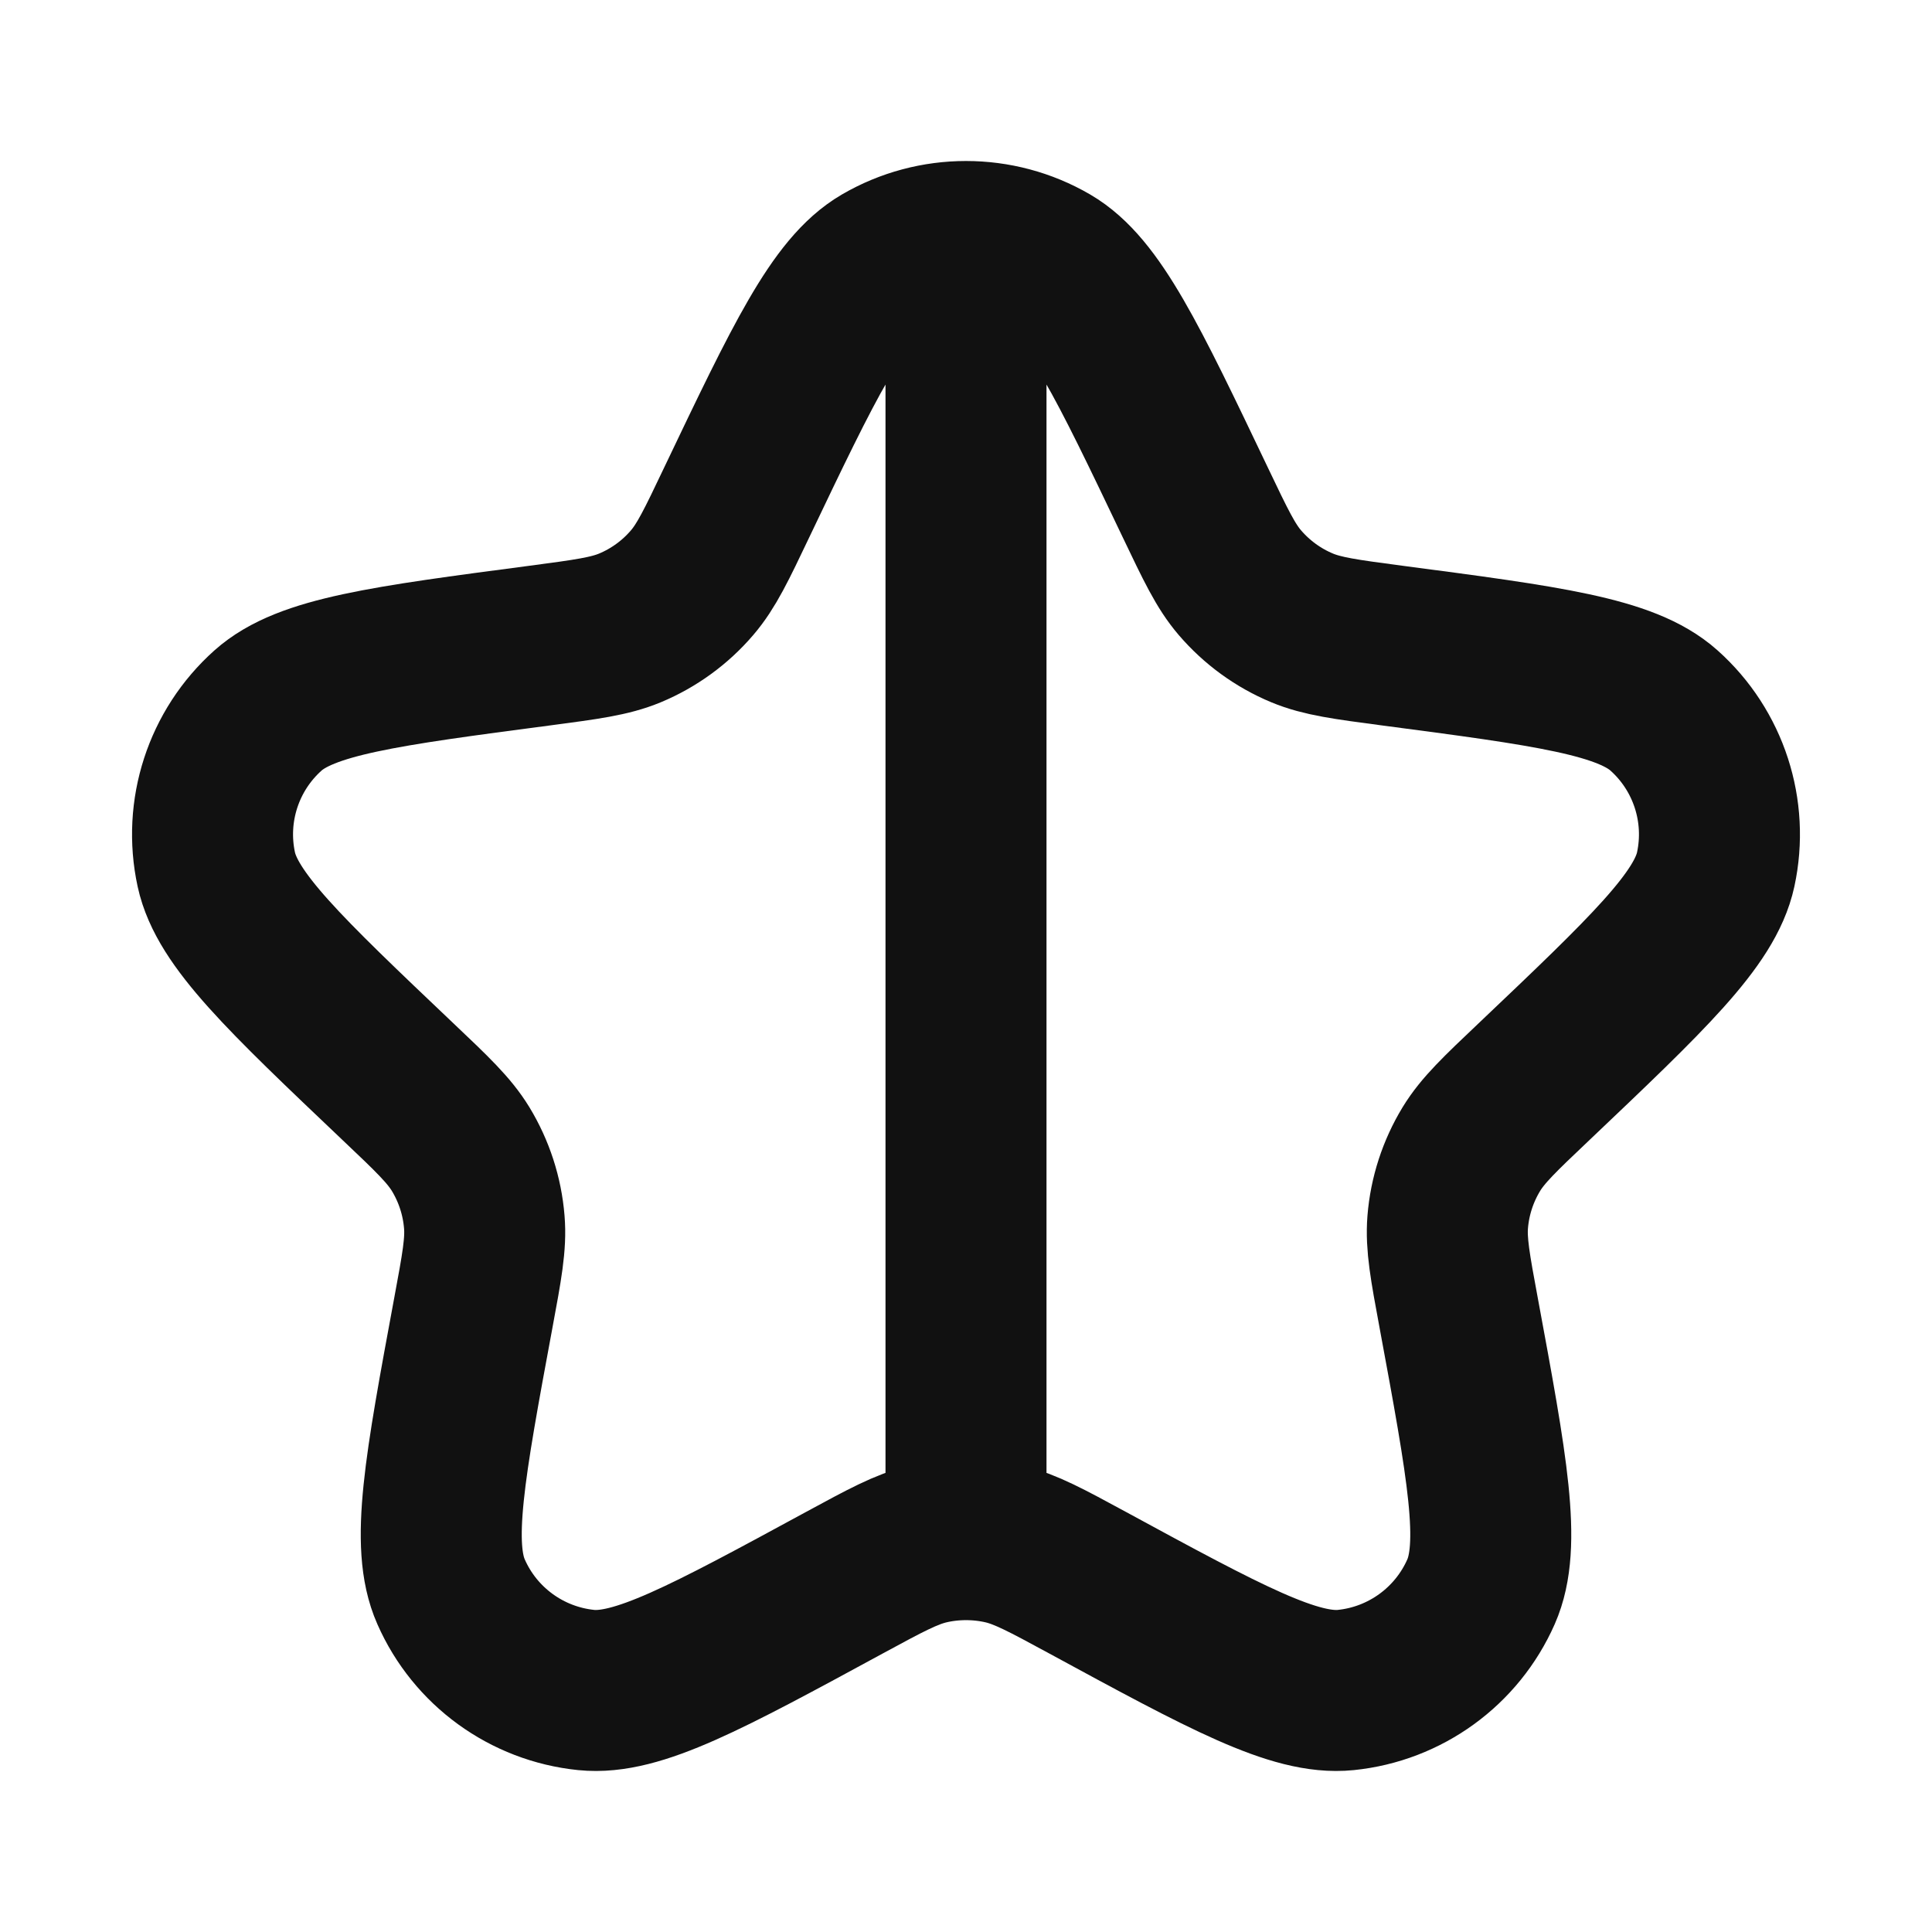 <svg width="24" height="24" viewBox="0 0 24 24" fill="none" xmlns="http://www.w3.org/2000/svg">
<path d="M12 3C12.359 3 12.718 3.093 13.039 3.28C13.588 3.601 14.009 4.483 14.851 6.247C15.101 6.77 15.225 7.032 15.404 7.24C15.614 7.484 15.877 7.676 16.175 7.8C16.428 7.905 16.715 7.943 17.289 8.019C19.228 8.274 20.197 8.402 20.671 8.826C21.225 9.321 21.47 10.075 21.313 10.801C21.178 11.422 20.469 12.095 19.051 13.442C18.631 13.84 18.421 14.04 18.278 14.274C18.111 14.549 18.01 14.859 17.984 15.18C17.962 15.453 18.014 15.738 18.12 16.308C18.476 18.23 18.654 19.192 18.398 19.773C18.098 20.453 17.456 20.919 16.717 20.994C16.084 21.058 15.225 20.592 13.507 19.659C12.998 19.383 12.743 19.245 12.477 19.181C12.32 19.144 12.16 19.126 12 19.126M12 3C11.641 3 11.283 3.093 10.962 3.28C10.412 3.601 9.991 4.483 9.149 6.247C8.9 6.77 8.775 7.032 8.596 7.24C8.387 7.484 8.123 7.676 7.826 7.8C7.573 7.905 7.285 7.943 6.711 8.019C4.773 8.274 3.804 8.402 3.329 8.826C2.775 9.321 2.53 10.075 2.687 10.801C2.822 11.422 3.531 12.095 4.949 13.442C5.369 13.84 5.579 14.04 5.722 14.274C5.889 14.549 5.99 14.859 6.016 15.18C6.039 15.453 5.986 15.738 5.88 16.308C5.524 18.23 5.346 19.192 5.603 19.773C5.902 20.453 6.544 20.919 7.283 20.994C7.916 21.058 8.775 20.592 10.493 19.659C11.002 19.383 11.257 19.245 11.524 19.181C11.68 19.144 11.84 19.126 12 19.126M12 3V19.126" stroke="#111111" stroke-width="2" stroke-linecap="round" stroke-linejoin="round"/>
</svg>
